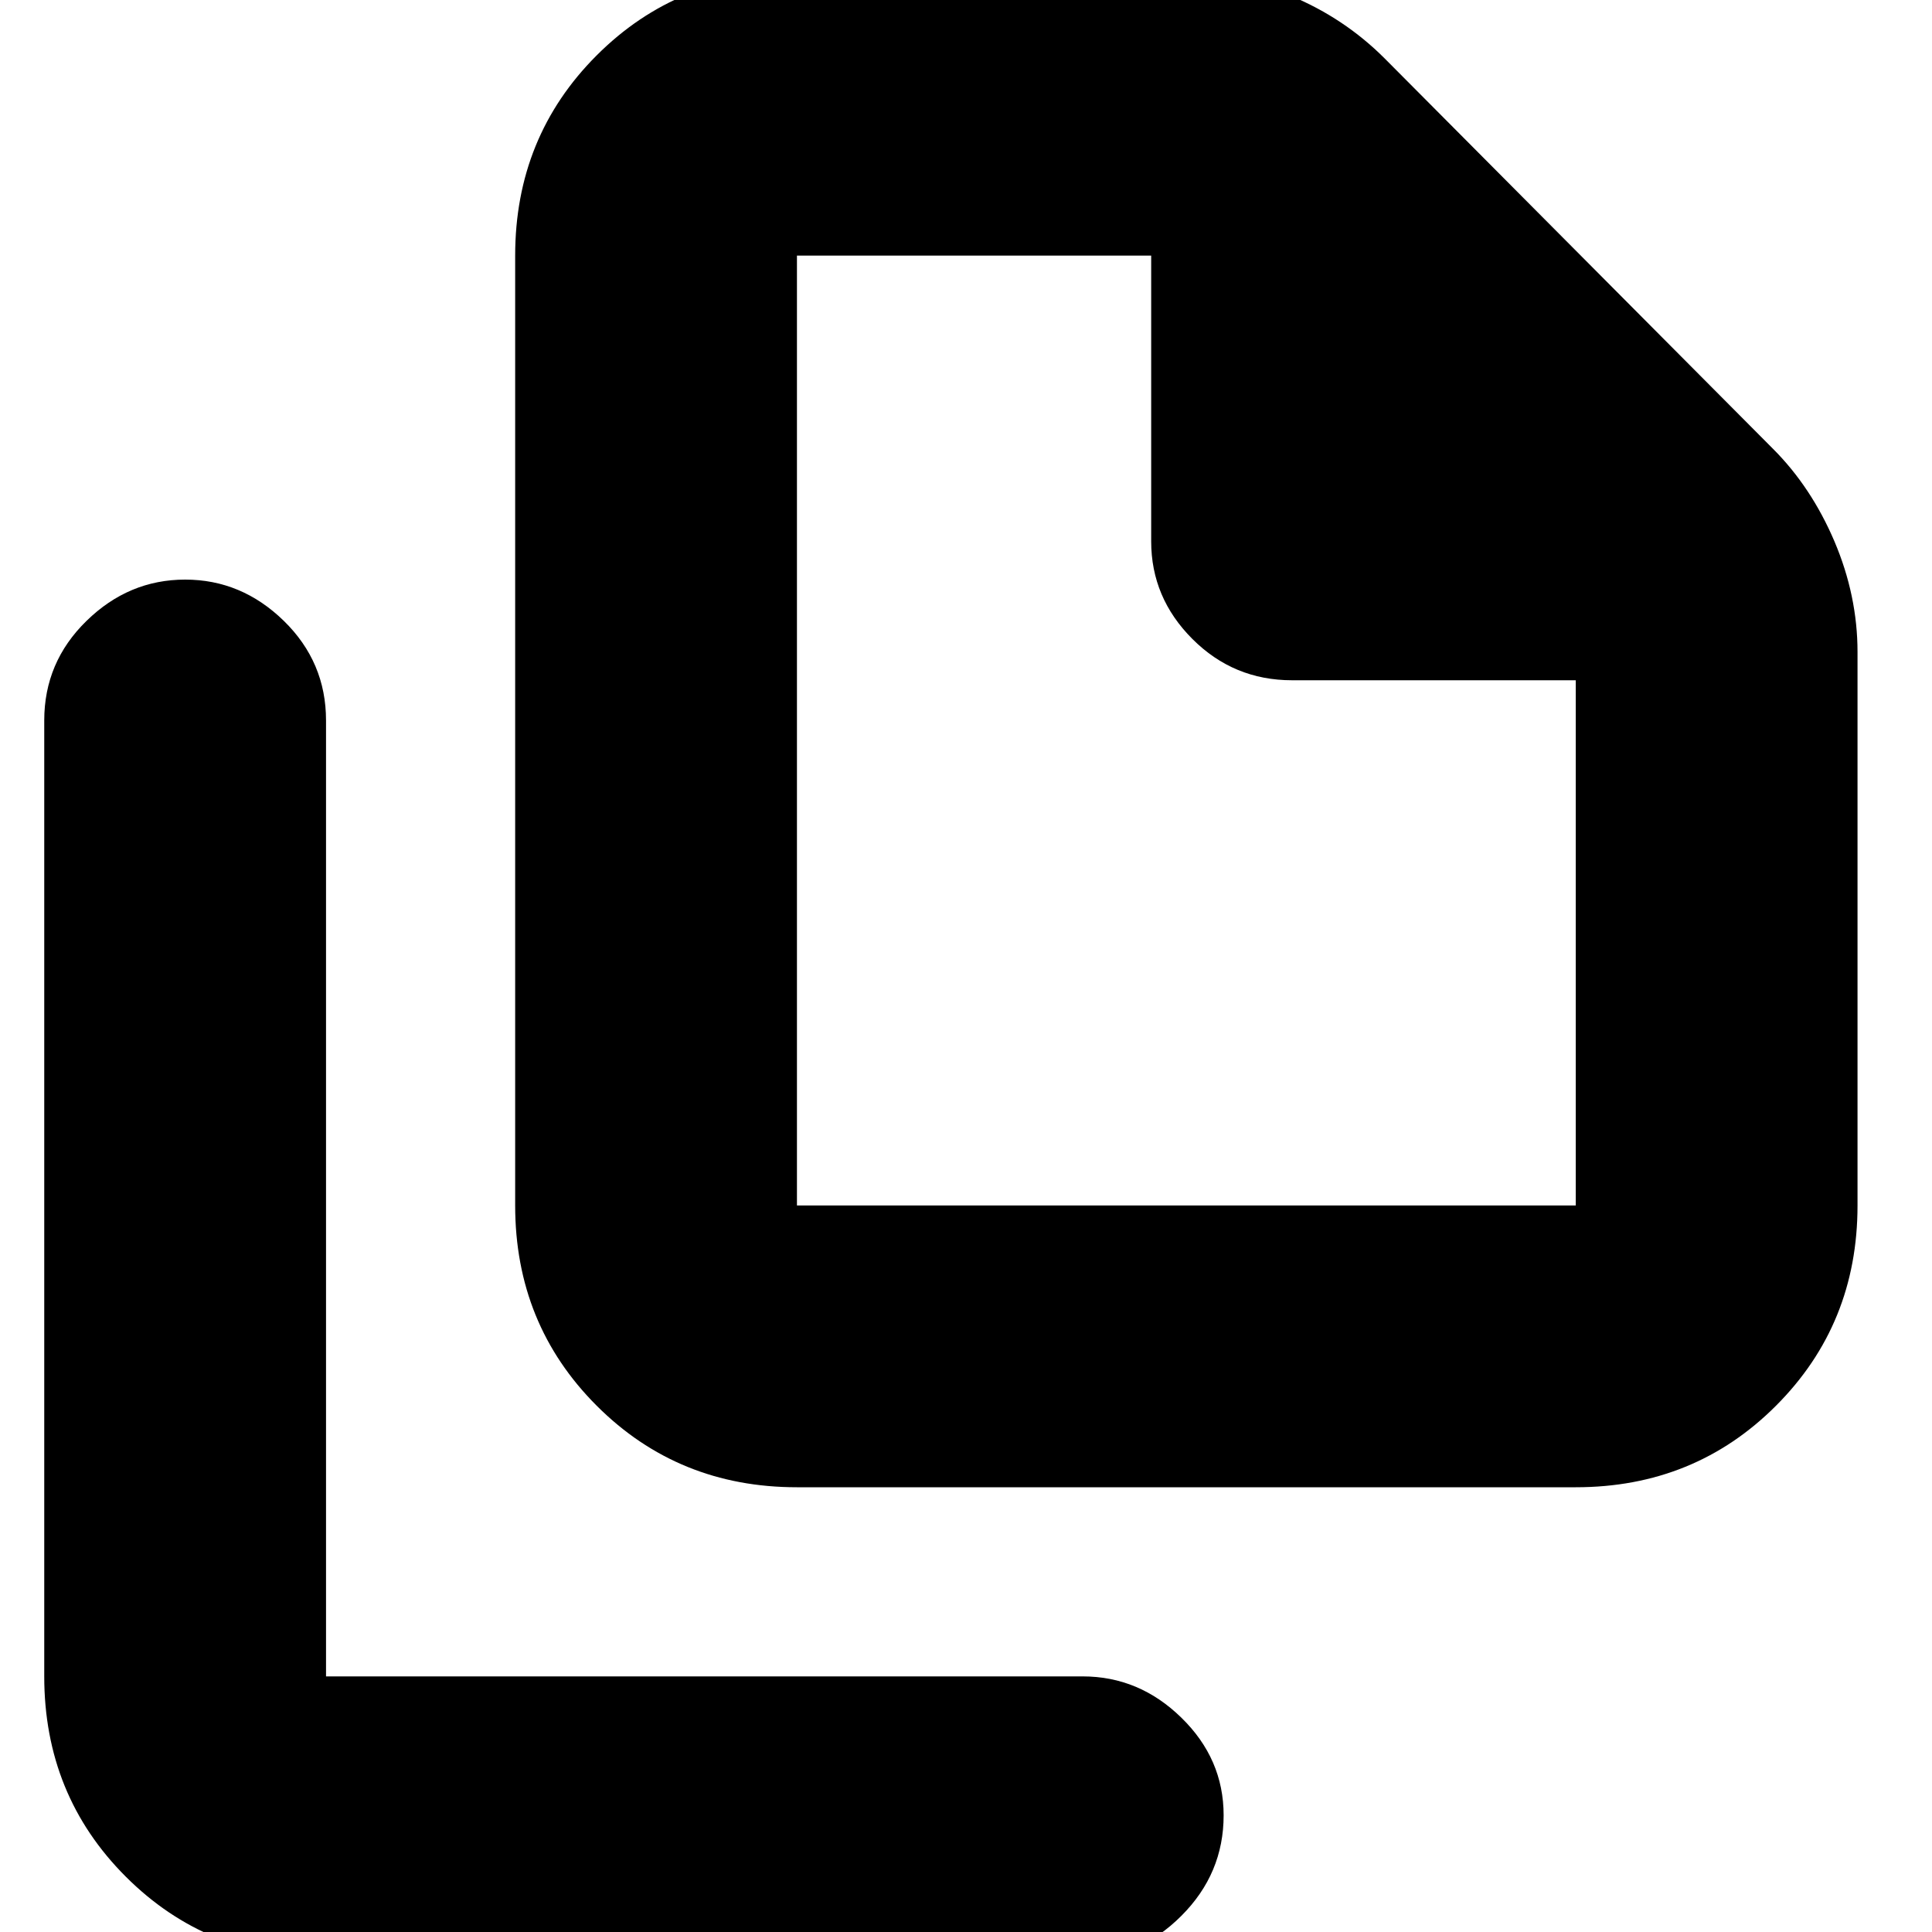 <svg xmlns="http://www.w3.org/2000/svg" height="20" width="20"><path d="M16.312 15.396H8.25q-1.229 0-2.073-.844-.844-.844-.844-2.073V2.646q0-1.229.844-2.073.844-.844 2.073-.844h3.979q.583 0 1.136.229.552.23.968.646l4.021 4.042q.396.396.636.958.239.563.239 1.146v5.729q0 1.229-.844 2.073-.843.844-2.073.844Zm-4.395-12.75H8.25v9.833h8.062V7.042h-2.937q-.604 0-1.031-.427-.427-.427-.427-1.011ZM3.375 20.271q-1.229 0-2.073-.844-.844-.844-.844-2.073V7.458q0-.604.438-1.031Q1.333 6 1.917 6q.583 0 1.021.427.437.427.437 1.031v9.896h7.833q.584 0 1.021.427.438.427.438 1.011 0 .604-.438 1.041-.437.438-1.021.438ZM8.25 2.646v4.396-4.396 9.833-9.833Z"/></svg>